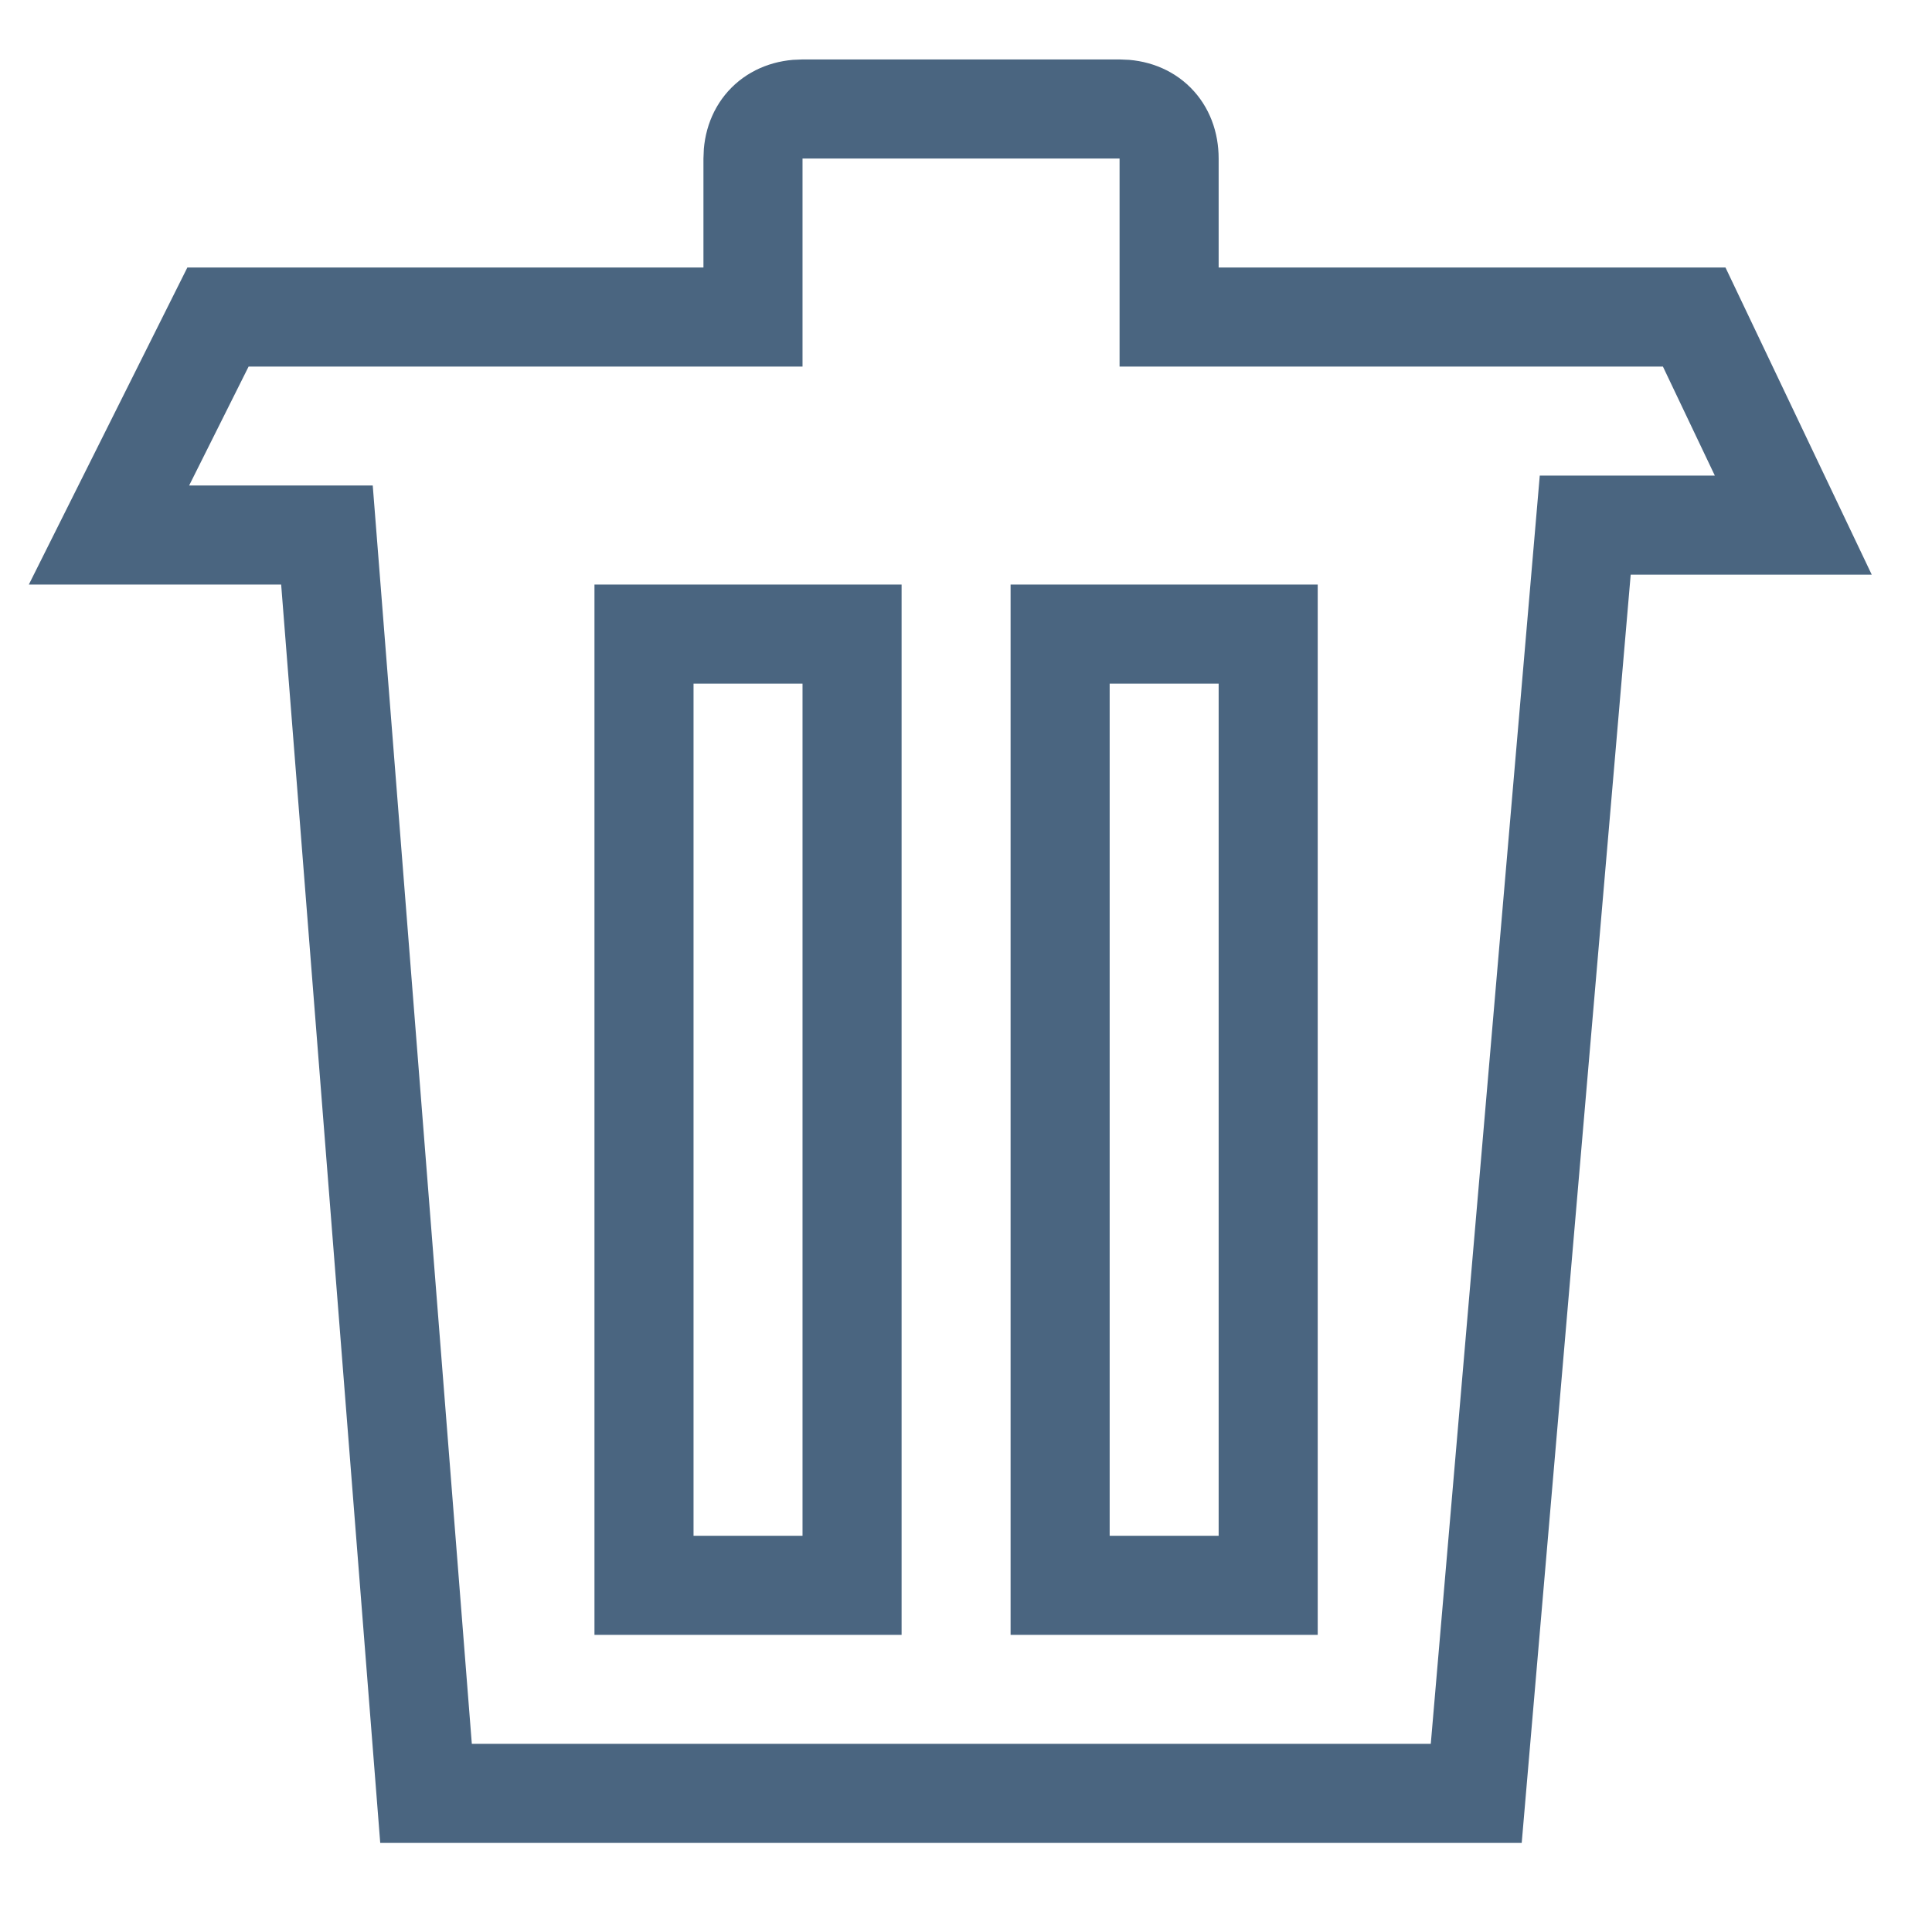<?xml version="1.0" encoding="utf-8"?>
<!-- Generator: Adobe Illustrator 19.1.0, SVG Export Plug-In . SVG Version: 6.00 Build 0)  -->
<svg version="1.1" id="Layer_1" xmlns="http://www.w3.org/2000/svg" xmlns:xlink="http://www.w3.org/1999/xlink" x="0px" y="0px"
	 viewBox="-284.3 387.7 19.5 19.3" style="enable-background:new -284.3 387.7 19.5 19.3;" xml:space="preserve">
<style type="text/css">
	.st0{fill:none;stroke:#4A6580;stroke-miterlimit:10;}
</style>
<path id="XMLID_629_" class="st0" d="M-267.2,390.9h-5.3v-1.6c0-0.3-0.2-0.5-0.5-0.5h-3.2c-0.3,0-0.5,0.2-0.5,0.5v1.6h-5.4l-1.1,2.2
	h2.2l1,12.7h10.6l1.1-12.8h2.1L-267.2,390.9z M-275.7,403.7h-2.1v-9.6h2.1C-275.7,394.1-275.7,403.7-275.7,403.7z M-271.5,403.7
	h-2.1v-9.6h2.1V403.7z"/>
</svg>
